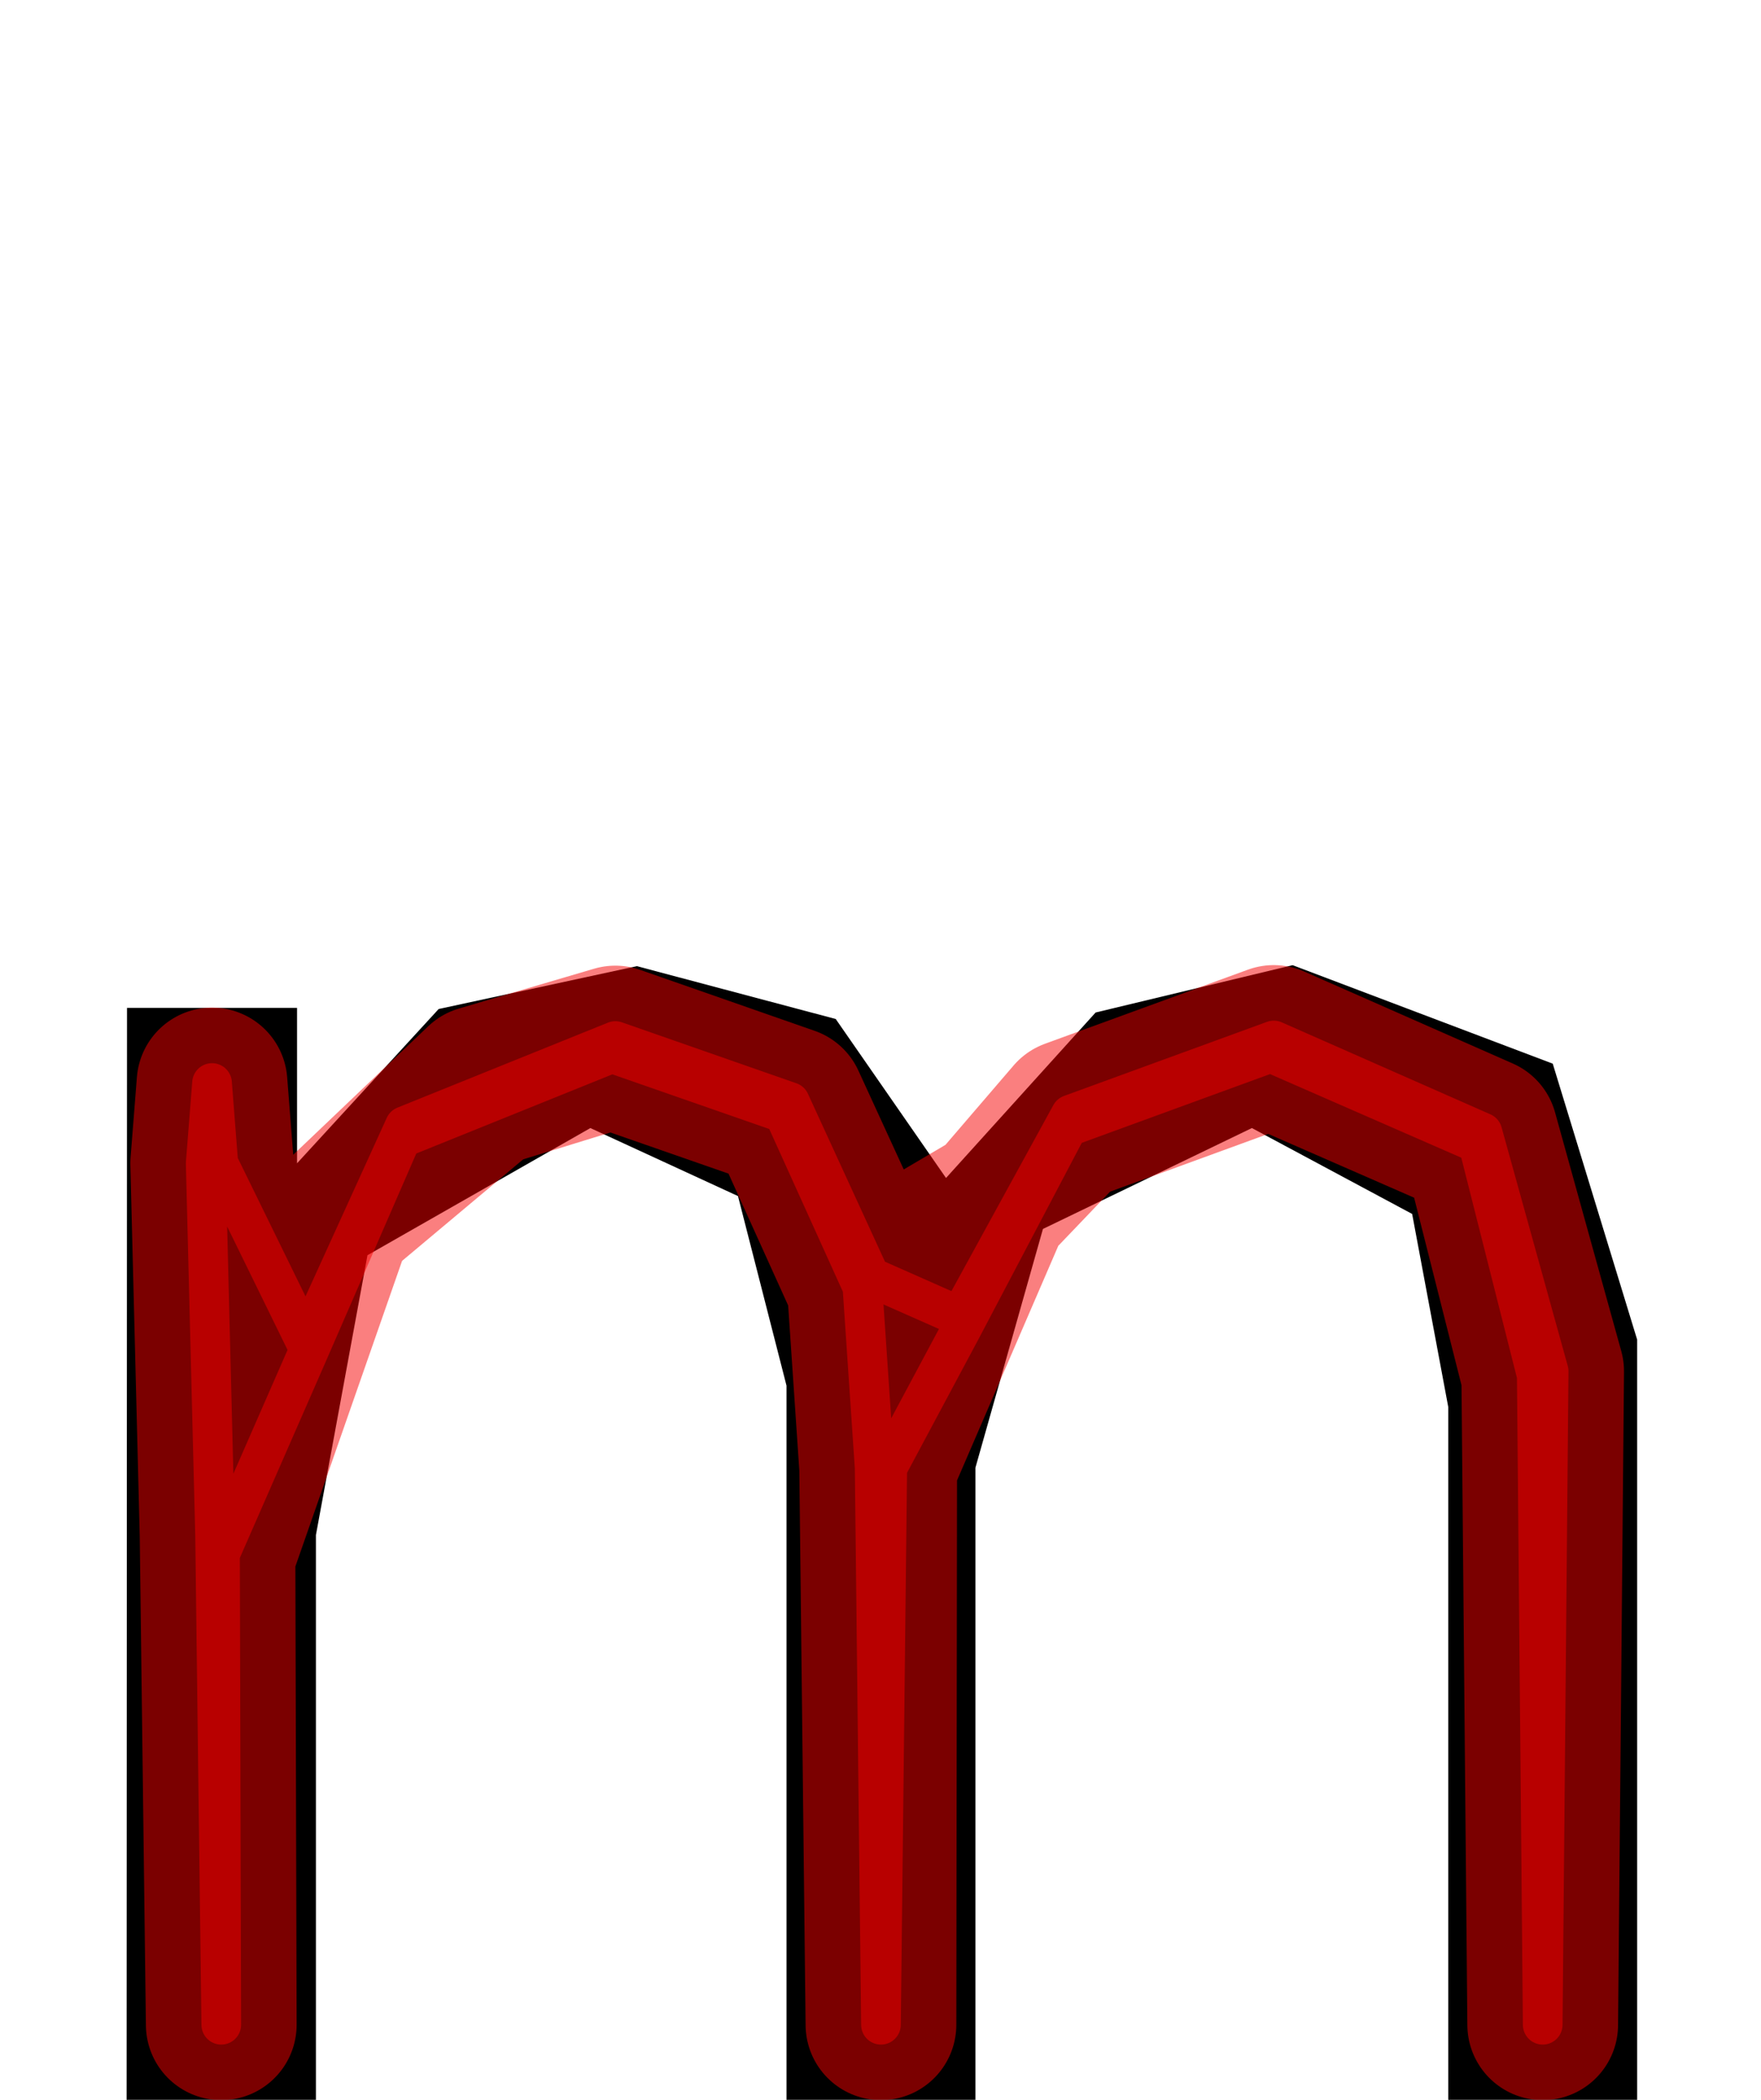 <?xml version="1.0" encoding="UTF-8" standalone="no"?>
<svg
   xmlns:dc="http://purl.org/dc/elements/1.1/"
   xmlns:cc="http://creativecommons.org/ns#"
   xmlns:rdf="http://www.w3.org/1999/02/22-rdf-syntax-ns#"
   xmlns:svg="http://www.w3.org/2000/svg"
   xmlns="http://www.w3.org/2000/svg"
   xmlns:sodipodi="http://sodipodi.sourceforge.net/DTD/sodipodi-0.dtd"
   xmlns:inkscape="http://www.inkscape.org/namespaces/inkscape"
   version="1.1"
   viewBox="0 -250 839 1000"
   id="svg6"
   sodipodi:docname="m-MNF_Path.svg"
   inkscape:version="0.92.5 (2060ec1f9f, 2020-04-08)">
  <defs
     id="defs10" />
  <sodipodi:namedview
     pagecolor="#ffffff"
     bordercolor="#666666"
     borderopacity="1"
     objecttolerance="10"
     gridtolerance="10"
     guidetolerance="10"
     inkscape:pageopacity="0"
     inkscape:pageshadow="2"
     inkscape:window-width="1920"
     inkscape:window-height="1016"
     id="namedview8"
     showgrid="false"
     inkscape:object-paths="false"
     inkscape:snap-midpoints="true"
     inkscape:zoom="0.472"
     inkscape:cx="214.33598"
     inkscape:cy="328.21976"
     inkscape:window-x="0"
     inkscape:window-y="0"
     inkscape:window-maximized="1"
     inkscape:current-layer="layer6"
     inkscape:snap-object-midpoints="true"
     inkscape:snap-intersection-paths="true"
     inkscape:snap-smooth-nodes="true"
     inkscape:object-nodes="true"
     inkscape:document-rotation="0" />
  <g
     inkscape:groupmode="layer"
     id="layer1"
     inkscape:label="base"
     sodipodi:insensitive="true"
     style="display:inline">
    <g
       transform="matrix(1,0,0,-1,0,750)"
       id="g4">
      <path
         style="fill:currentColor"
         inkscape:connector-curvature="0"
         d="m 60.318,0 0.202,520 h 81 v -74 l 67.475,73.472 94.423,20.411 94.748,-25.166 52.551,-75.717 71.269,78.812 93.851,22.538 123.938,-46.904 40.225,-131.446 v -362 h -90 v 329.931 l -17.208,91.946 -76.353,40.909 -99.55,-48.053 -32.173,-113.733 v -301 h -90 v 340.112 l -23.118,90.278 -70.325,32.395 -106.195,-60.555 -24.558,-133.231 v -269 H 60.318 Z"
         id="path2" />
    </g>
  </g>
  <g
     inkscape:groupmode="layer"
     id="layer2"
     inkscape:label="skeleton"
     style="display:none"
     sodipodi:insensitive="true">
    <path
       style="fill:none;stroke:#000000;stroke-width:1px;stroke-linecap:butt;stroke-linejoin:miter;stroke-opacity:1"
       d="M 150.52,480.999 141.521,304"
       id="path842"
       inkscape:connector-curvature="0" />
    <path
       style="fill:none;stroke:#000000;stroke-width:1px;stroke-linecap:butt;stroke-linejoin:miter;stroke-opacity:1"
       d="m 175.078,347.768 33.917,-117.24"
       id="path844"
       inkscape:connector-curvature="0" />
    <path
       style="fill:none;stroke:#000000;stroke-width:1px;stroke-linecap:butt;stroke-linejoin:miter;stroke-opacity:1"
       d="m 281.273,287.213 22.145,-77.096"
       id="path846"
       inkscape:connector-curvature="0" />
    <path
       style="fill:none;stroke:#000000;stroke-width:1px;stroke-linecap:butt;stroke-linejoin:miter;stroke-opacity:1"
       d="m 351.598,319.609 46.568,-84.325"
       id="path848"
       inkscape:connector-curvature="0" />
    <path
       style="fill:none;stroke:#000000;stroke-width:1px;stroke-linecap:butt;stroke-linejoin:miter;stroke-opacity:1"
       d="M 374.716,409.887 450.717,311 l 13.999,137.999 z"
       id="path850"
       inkscape:connector-curvature="0" />
    <path
       style="fill:none;stroke:#000000;stroke-width:1px;stroke-linecap:butt;stroke-linejoin:miter;stroke-opacity:1"
       d="m 496.889,335.266 25.097,-103.078"
       id="path852"
       inkscape:connector-curvature="0" />
    <path
       style="fill:none;stroke:#000000;stroke-width:1px;stroke-linecap:butt;stroke-linejoin:miter;stroke-opacity:1"
       d="m 596.439,287.213 19.398,-77.564"
       id="path854"
       inkscape:connector-curvature="0" />
    <path
       style="fill:none;stroke:#000000;stroke-width:1px;stroke-linecap:butt;stroke-linejoin:miter;stroke-opacity:1"
       d="m 672.792,328.122 66.983,-71.569"
       id="path856"
       inkscape:connector-curvature="0" />
    <path
       style="fill:none;stroke:#000000;stroke-width:1px;stroke-linecap:butt;stroke-linejoin:miter;stroke-opacity:1"
       d="m 780,388 -90,32.069"
       id="path858"
       inkscape:connector-curvature="0" />
    <path
       style="fill:none;stroke:#000000;stroke-width:1px;stroke-linecap:butt;stroke-linejoin:miter;stroke-opacity:1"
       d="M 141.521,304 H 60.492"
       id="path860"
       inkscape:connector-curvature="0" />
    <path
       style="fill:none;stroke:#000000;stroke-width:1px;stroke-linecap:butt;stroke-linejoin:miter;stroke-opacity:1"
       d="M 150.52,480.999 H 60.423"
       id="path862"
       inkscape:connector-curvature="0" />
    <path
       style="fill:none;stroke:#000000;stroke-width:1px;stroke-linecap:butt;stroke-linejoin:miter;stroke-opacity:1"
       d="m 464.716,448.999 h -90"
       id="path864"
       inkscape:connector-curvature="0" />
    <path
       style="fill:none;stroke:#000000;stroke-width:1px;stroke-linecap:butt;stroke-linejoin:miter;stroke-opacity:1"
       d="m 690,420.069 h 90"
       id="path866"
       inkscape:connector-curvature="0" />
    <circle
       style="opacity:0.5;vector-effect:none;fill:none;fill-opacity:1;stroke:#fa0000;stroke-width:9.684;stroke-linecap:round;stroke-linejoin:round;stroke-miterlimit:4;stroke-dasharray:none;stroke-dashoffset:0;stroke-opacity:1"
       id="path2141"
       cx="105.472"
       cy="480.999"
       r="3" />
    <circle
       style="display:inline;opacity:0.5;vector-effect:none;fill:none;fill-opacity:1;stroke:#fa0000;stroke-width:9.684;stroke-linecap:round;stroke-linejoin:round;stroke-miterlimit:4;stroke-dasharray:none;stroke-dashoffset:0;stroke-opacity:1"
       id="path2141-6"
       cx="101.006"
       cy="304"
       r="3" />
    <path
       style="fill:none;stroke:#000000;stroke-width:1px;stroke-linecap:butt;stroke-linejoin:miter;stroke-opacity:1"
       d="M 150.52,480.999 60.492,304"
       id="path2158"
       inkscape:connector-curvature="0" />
    <circle
       style="display:inline;opacity:0.5;vector-effect:none;fill:none;fill-opacity:1;stroke:#fa0000;stroke-width:9.684;stroke-linecap:round;stroke-linejoin:round;stroke-miterlimit:4;stroke-dasharray:none;stroke-dashoffset:0;stroke-opacity:1"
       id="path2141-5"
       cx="192.037"
       cy="289.148"
       r="3" />
    <circle
       style="display:inline;opacity:0.5;vector-effect:none;fill:none;fill-opacity:1;stroke:#fa0000;stroke-width:9.684;stroke-linecap:round;stroke-linejoin:round;stroke-miterlimit:4;stroke-dasharray:none;stroke-dashoffset:0;stroke-opacity:1"
       id="path2141-62"
       cx="292.345"
       cy="248.665"
       r="3" />
    <circle
       style="display:inline;opacity:0.5;vector-effect:none;fill:none;fill-opacity:1;stroke:#fa0000;stroke-width:9.684;stroke-linecap:round;stroke-linejoin:round;stroke-miterlimit:4;stroke-dasharray:none;stroke-dashoffset:0;stroke-opacity:1"
       id="path2141-9"
       cx="374.882"
       cy="277.446"
       r="3" />
    <circle
       style="display:inline;opacity:0.5;vector-effect:none;fill:none;fill-opacity:1;stroke:#fa0000;stroke-width:9.684;stroke-linecap:round;stroke-linejoin:round;stroke-miterlimit:4;stroke-dasharray:none;stroke-dashoffset:0;stroke-opacity:1"
       id="path2141-1"
       cx="412.717"
       cy="360.443"
       r="3" />
    <circle
       style="display:inline;opacity:0.5;vector-effect:none;fill:none;fill-opacity:1;stroke:#fa0000;stroke-width:9.684;stroke-linecap:round;stroke-linejoin:round;stroke-miterlimit:4;stroke-dasharray:none;stroke-dashoffset:0;stroke-opacity:1"
       id="path2141-2"
       cx="509.438"
       cy="283.727"
       r="3" />
    <circle
       style="display:inline;opacity:0.5;vector-effect:none;fill:none;fill-opacity:1;stroke:#fa0000;stroke-width:9.684;stroke-linecap:round;stroke-linejoin:round;stroke-miterlimit:4;stroke-dasharray:none;stroke-dashoffset:0;stroke-opacity:1"
       id="path2141-7"
       cx="606.138"
       cy="248.431"
       r="3" />
    <circle
       style="display:inline;opacity:0.5;vector-effect:none;fill:none;fill-opacity:1;stroke:#fa0000;stroke-width:9.684;stroke-linecap:round;stroke-linejoin:round;stroke-miterlimit:4;stroke-dasharray:none;stroke-dashoffset:0;stroke-opacity:1"
       id="path2141-0"
       cx="706.283"
       cy="292.338"
       r="3" />
    <circle
       style="display:inline;opacity:0.5;vector-effect:none;fill:none;fill-opacity:1;stroke:#fa0000;stroke-width:9.684;stroke-linecap:round;stroke-linejoin:round;stroke-miterlimit:4;stroke-dasharray:none;stroke-dashoffset:0;stroke-opacity:1"
       id="path2141-93"
       cx="735"
       cy="404.034"
       r="3" />
    <circle
       style="display:inline;opacity:0.5;vector-effect:none;fill:none;fill-opacity:1;stroke:#fa0000;stroke-width:9.684;stroke-linecap:round;stroke-linejoin:round;stroke-miterlimit:4;stroke-dasharray:none;stroke-dashoffset:0;stroke-opacity:1"
       id="path2141-60"
       cx="735"
       cy="420.069"
       r="3" />
    <circle
       style="display:inline;opacity:0.5;vector-effect:none;fill:none;fill-opacity:1;stroke:#fa0000;stroke-width:9.684;stroke-linecap:round;stroke-linejoin:round;stroke-miterlimit:4;stroke-dasharray:none;stroke-dashoffset:0;stroke-opacity:1"
       id="path2141-626"
       cx="457.717"
       cy="379.999"
       r="3" />
    <circle
       style="display:inline;opacity:0.5;vector-effect:none;fill:none;fill-opacity:1;stroke:#fa0000;stroke-width:9.684;stroke-linecap:round;stroke-linejoin:round;stroke-miterlimit:4;stroke-dasharray:none;stroke-dashoffset:0;stroke-opacity:1"
       id="path2141-1-1"
       cx="419.716"
       cy="448.999"
       r="3" />
    <circle
       style="display:inline;opacity:0.5;vector-effect:none;fill:none;fill-opacity:1;stroke:#fa0000;stroke-width:9.684;stroke-linecap:round;stroke-linejoin:round;stroke-miterlimit:4;stroke-dasharray:none;stroke-dashoffset:0;stroke-opacity:1"
       id="path2141-8"
       cx="146.02"
       cy="392.499"
       r="3" />
    <path
       style="fill:none;stroke:#000000;stroke-width:1px;stroke-linecap:butt;stroke-linejoin:miter;stroke-opacity:1"
       d="M 496.889,335.266 450.717,311"
       id="path2270"
       inkscape:connector-curvature="0" />
    <circle
       style="display:inline;opacity:0.5;vector-effect:none;fill:none;fill-opacity:1;stroke:#fa0000;stroke-width:9.684;stroke-linecap:round;stroke-linejoin:round;stroke-miterlimit:4;stroke-dasharray:none;stroke-dashoffset:0;stroke-opacity:1"
       id="path2141-1-7"
       cx="473.803"
       cy="323.133"
       r="3" />
    <path
       style="fill:none;stroke:#000000;stroke-width:1px;stroke-linecap:butt;stroke-linejoin:miter;stroke-opacity:1"
       d="m 208.995,230.528 42.523,73.652"
       id="path885"
       inkscape:connector-curvature="0" />
    <path
       style="fill:none;stroke:#000000;stroke-width:1px;stroke-linecap:butt;stroke-linejoin:miter;stroke-opacity:1"
       d="M 175.078,347.768 141.521,304"
       id="path887"
       inkscape:connector-curvature="0" />
    <circle
       style="display:inline;opacity:0.5;vector-effect:none;fill:none;fill-opacity:1;stroke:#fa0000;stroke-width:9.684;stroke-linecap:round;stroke-linejoin:round;stroke-miterlimit:4;stroke-dasharray:none;stroke-dashoffset:0;stroke-opacity:1"
       id="path2141-5-6"
       cx="230.257"
       cy="267.354"
       r="3" />
    <circle
       style="display:inline;opacity:0.5;vector-effect:none;fill:none;fill-opacity:1;stroke:#fa0000;stroke-width:9.684;stroke-linecap:round;stroke-linejoin:round;stroke-miterlimit:4;stroke-dasharray:none;stroke-dashoffset:0;stroke-opacity:1"
       id="path2141-8-7"
       cx="102.964"
       cy="381.604"
       r="3" />
  </g>
  <g
     inkscape:groupmode="layer"
     id="layer6"
     inkscape:label="structure"
     style="display:inline"
     sodipodi:insensitive="true">
    <path
       style="opacity:0.5;fill:none;stroke:#f70000;stroke-width:18.898;stroke-linecap:round;stroke-linejoin:round;stroke-miterlimit:4;stroke-dasharray:none;stroke-opacity:1"
       d="M 105.419,714.247 102.472,480.999 98.006,304 101.021,265.767 104.006,304 l 41.862,85.503 47.002,-103.237 100.303,-40.484 83.159,29.038 38.212,83.245 42.869,18.95 52.734,-96.203 96.718,-35.291 99.417,43.817 31.542,113.689 -2.826,311.22 -2.826,-309.206 -27.94,-110.513 -98.823,-43.187 -96.682,35.3 -50.709,96.343 -35.303,66.015 -3,265.248 -3,-265.248 -5.828,-86.177 -37.457,-82.75 -81.915,-28.524 -100.314,40.481 -45.03,103.466 -41.366,94.484 z"
       id="path2232"
       inkscape:connector-curvature="0"
       sodipodi:nodetypes="ccccccccccccccccccccccccccccccc" />
  </g>
  <g
     inkscape:groupmode="layer"
     id="layer4"
     inkscape:label="optique"
     style="display:inline"
     sodipodi:insensitive="true">
    <path
       style="display:inline;opacity:0.5;fill:none;stroke:#f70000;stroke-width:71.811;stroke-linecap:round;stroke-linejoin:round;stroke-miterlimit:4;stroke-dasharray:none;stroke-opacity:1"
       d="m 105.419,714.247 -2.948,-233.248 -4.466,-176.999 3.014,-38.233 2.986,38.233 1.958,77.603 122.793,-116.847 64.417,-18.974 83.159,29.038 38.212,83.245 59.258,-34.932 36.344,-42.321 96.718,-35.291 99.417,43.817 31.542,113.689 -2.826,311.22 -2.826,-309.206 -27.94,-110.513 -98.823,-43.187 -96.682,35.3 -34.925,36.491 -53.742,124.47 -0.344,266.644 -3,-265.248 -5.828,-86.177 -37.457,-82.75 -81.915,-28.524 -59.761,18.404 -70.834,59.353 -56.116,160.674 z"
       id="path2232-3"
       inkscape:connector-curvature="0"
       sodipodi:nodetypes="ccccccccccccccccccccccccccccccc" />
  </g>
</svg>
